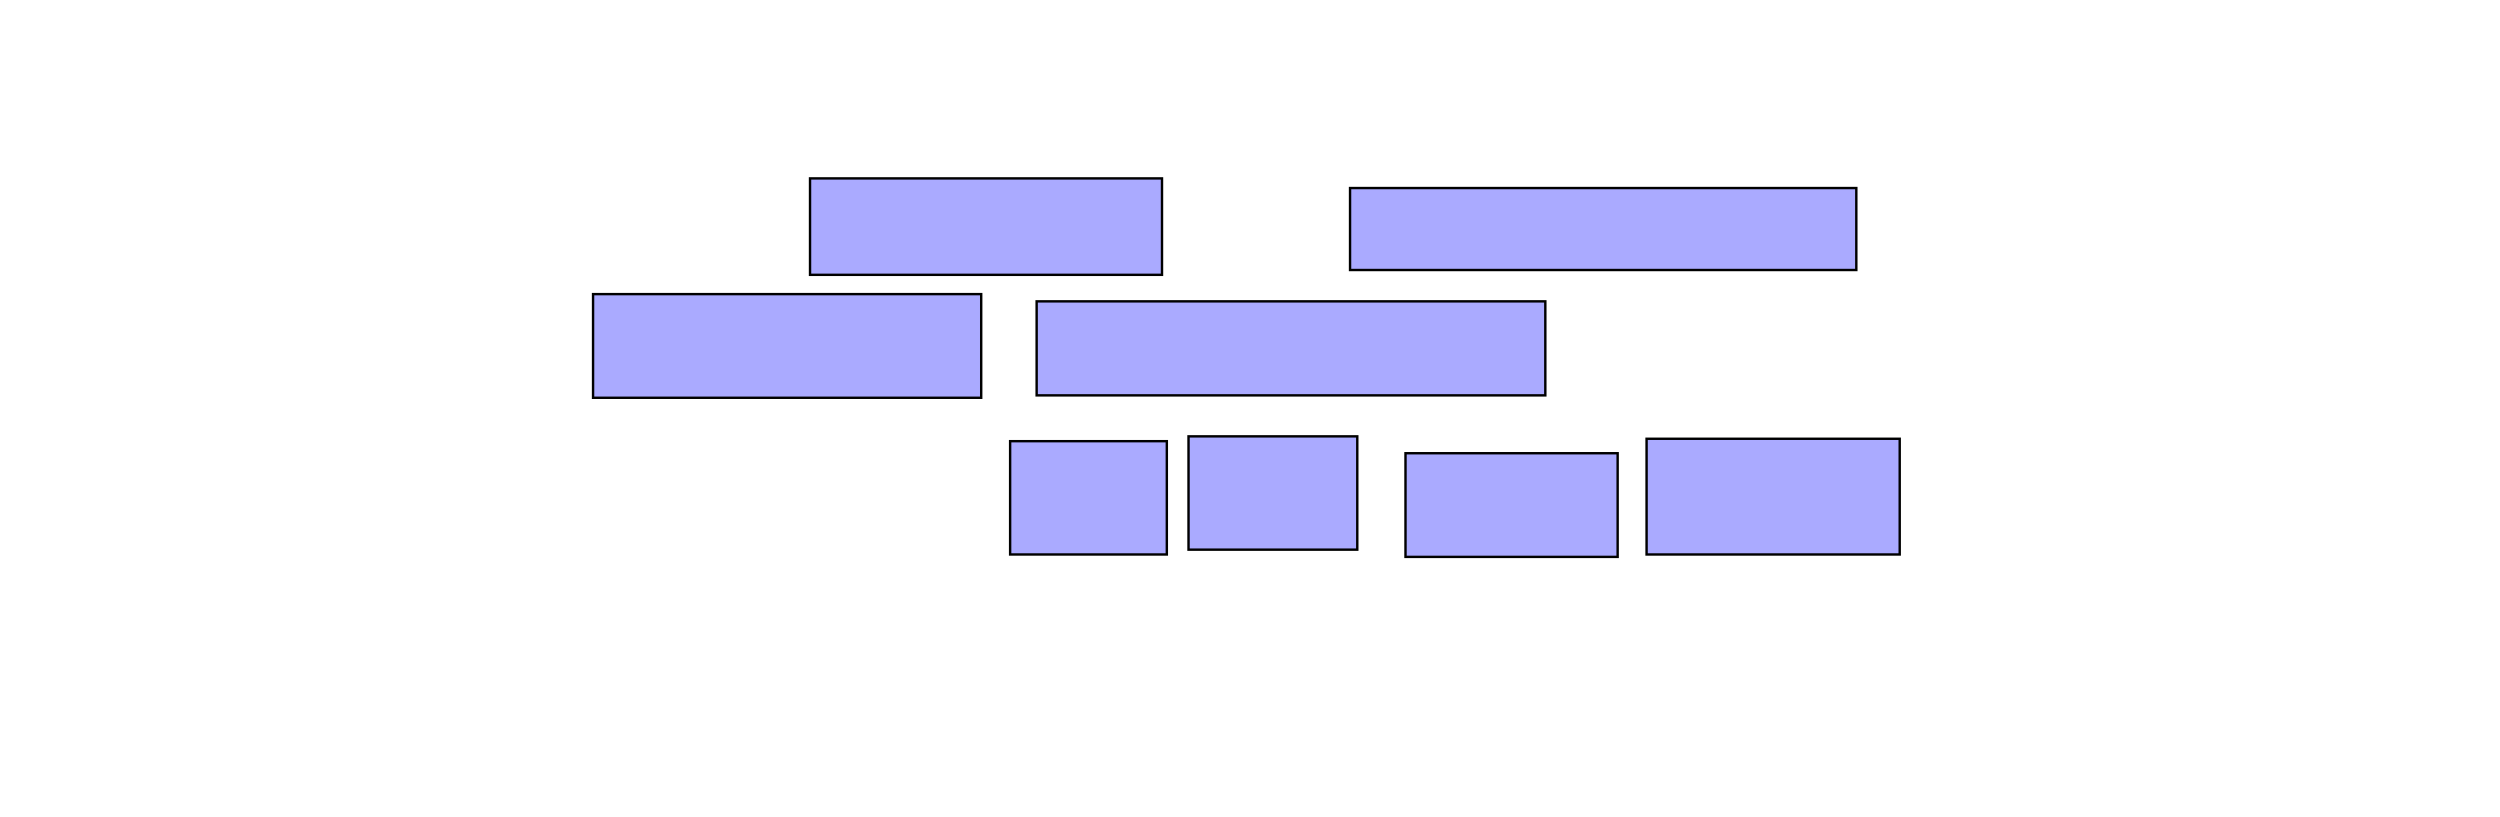 <?xml version="1.0" encoding="UTF-8"?>
<svg xmlns="http://www.w3.org/2000/svg" width="1037" height="339">
    <g>
        <rect fill="#aaaaff" stroke="#000000" x="336" y="74" width="146" height="40" id="f56521074c0f40b41f40c46fdfc449ff"/>
        <rect fill="#aaaaff" stroke="#000000" x="560" y="78" width="210" height="34" id="668ad21a8301f0d9ed07a1e792fba745"/>
        <rect fill="#aaaaff" stroke="#000000" x="419" y="183" width="65" height="47" id="0abfb21631912ffbc782f1d7d9469c84"/>
        <rect fill="#aaaaff" stroke="#000000" x="493" y="181" width="70" height="47" id="7e3a6a98d71500faacbbbc1ca0c2cc32"/>
        <rect fill="#aaaaff" stroke="#000000" x="583" y="188" width="88" height="43" id="9f3b90f2cdc0792fee0ac7cd56d1e75a"/>
        <rect fill="#aaaaff" stroke="#000000" x="683" y="182" width="105" height="48" id="62edaa0aaf5776c10a60fff088b4f8bd"/>
        <rect fill="#aaaaff" stroke="#000000" x="430" y="125" width="211" height="39" id="17dfe9d267c1c7116acd021ed453fe58"/>
        <rect fill="#aaaaff" stroke="#000000" x="246" y="122" width="161" height="43" id="a040e7c7bd1030ab69fee241d5a0476a"/>
    </g>
</svg>
